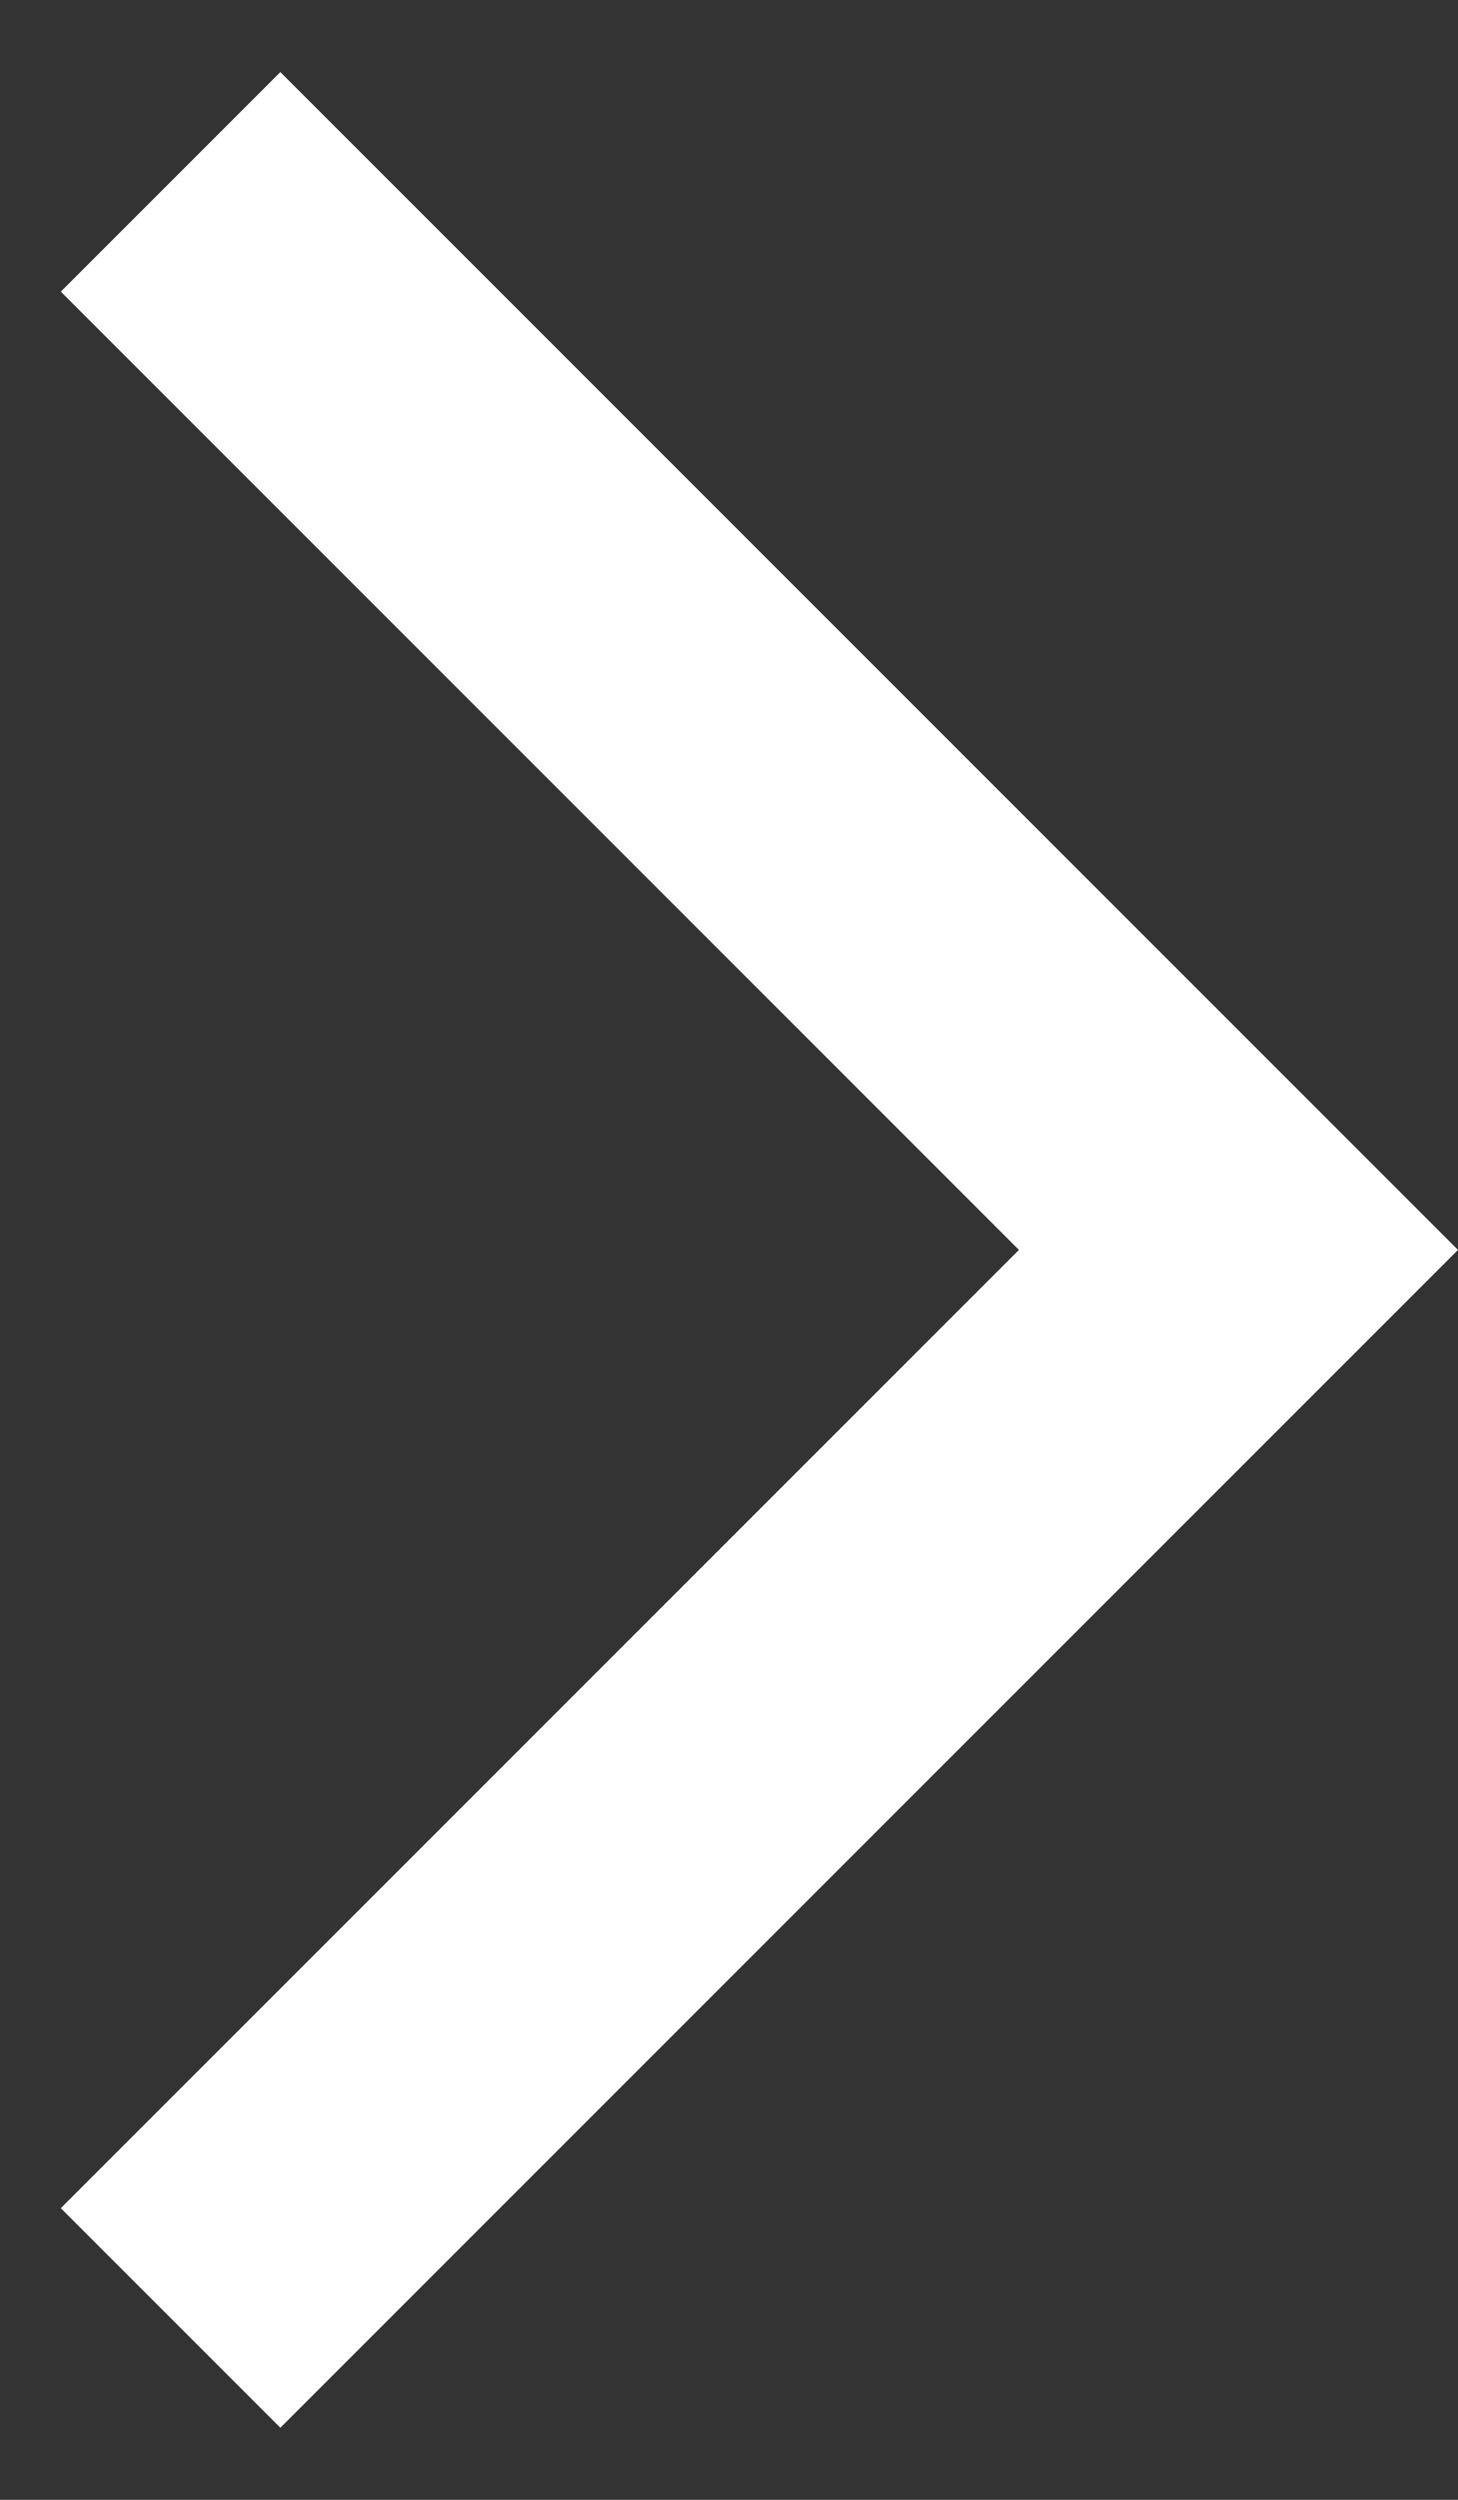 <svg width="7" height="12" viewBox="0 0 7 12" fill="none" xmlns="http://www.w3.org/2000/svg">
    <rect x="0" y="0" width="7" height="12" fill="#333333" stroke="none"/>
    <path
        d="M4.892 6L0.292 1.4L1.346 0.346L7 6L1.346 11.654L0.292 10.6L4.892 6Z"
        fill="white" />
</svg>
    